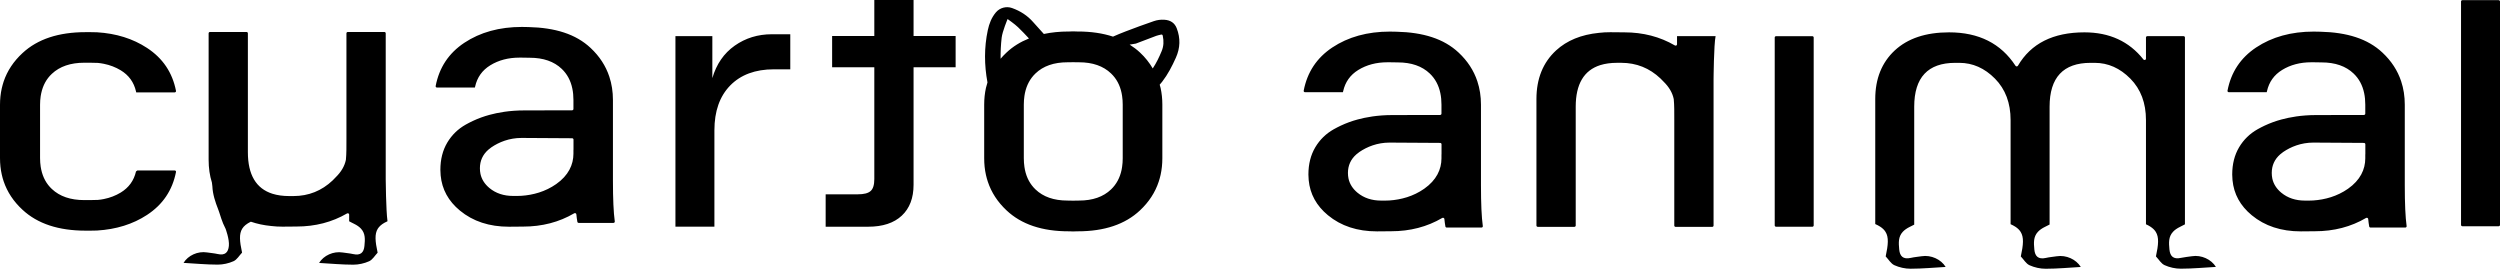 <svg xmlns="http://www.w3.org/2000/svg" xml:space="preserve" style="enable-background:new 0 0 800 86"
   viewBox="0 0 800 86">
   <path
      d="M567.91 72.14V11.99c0-.23.2-.41.45-.41h11.57c.25 0 .45.18.45.41v60.15c0 .23-.2.42-.45.42h-11.57c-.24-.01-.45-.19-.45-.42m219.62-.16V.47c0-.23.2-.42.45-.42h11.57c.25 0 .45.19.45.42v71.51c0 .23-.2.42-.45.42h-11.57c-.25 0-.45-.19-.45-.42M429.81 29.19c.66-2.96 2.27-5.22 4.84-6.8 2.66-1.64 5.78-2.46 9.31-2.46h.8c.46 0 2.53.04 2.53.04 4.34 0 7.77 1.19 10.25 3.57 1.71 1.63 2.84 3.72 3.37 6.26.24 1.14.36 2.37.36 3.69v2.88c0 .23-.2.42-.45.42l-15.22.03c-4.89 0-8.53.71-11.14 1.41-1.84.49-3.65 1.15-5.42 1.98-.75.36-1.49.73-2.23 1.15-2.49 1.4-4.46 3.32-5.92 5.77-1.46 2.46-2.2 5.36-2.2 8.72 0 .6.03 1.19.09 1.77.42 4.46 2.47 8.21 6.17 11.26 4.17 3.44 9.4 5.16 15.7 5.16.85 0 3.83-.04 4.51-.04 6.07 0 11.52-1.42 16.35-4.25.28-.17.66 0 .69.31.09.93.2 1.73.33 2.42.04.2.22.34.44.34h11.09c.27 0 .48-.22.44-.47-.4-2.88-.59-7.22-.59-13.04V33.49c0-2.67-.39-5.16-1.16-7.48-1.14-3.44-3.13-6.5-5.97-9.16-4.75-4.47-11.38-6.5-19.89-6.7-.08 0-1.49-.04-2.13-.04-7.18 0-13.33 1.7-18.43 5.09-4.97 3.31-8.02 7.91-9.15 13.82-.05.25.16.49.44.49h12.11c.03-.1.05-.21.08-.32m31.46 20.22v1.27c0 3.52-1.61 6.97-5.51 9.71-3.5 2.46-7.45 3.51-11.16 3.76-.43.03-.86.04-1.29.04h-1.33c-3.01 0-5.54-.84-7.58-2.52-1.53-1.27-2.5-2.78-2.88-4.53-.12-.58-.18-1.18-.18-1.8 0-2.38.9-4.37 2.69-5.94.29-.26.62-.52.97-.76 2.45-1.67 5.73-3.01 9.65-3.01l16.19.1c.25 0 .45.19.45.42v3.26zM152.04 27.7c.66-2.96 2.27-5.22 4.84-6.8 2.66-1.64 5.78-2.46 9.31-2.46h.8c.46 0 2.53.04 2.53.04 4.34 0 7.77 1.19 10.25 3.57 1.71 1.63 2.84 3.72 3.37 6.26.24 1.14.36 2.37.36 3.69v2.88c0 .23-.2.42-.45.42l-15.22.03c-4.89 0-8.53.71-11.14 1.41-1.84.49-3.65 1.15-5.42 1.98-.75.36-1.49.73-2.23 1.15-2.49 1.4-4.46 3.32-5.92 5.77-1.46 2.46-2.2 5.36-2.2 8.72 0 .6.03 1.19.09 1.77.42 4.46 2.47 8.21 6.17 11.26 4.17 3.44 9.4 5.16 15.7 5.16.85 0 3.83-.04 4.51-.04 6.07 0 11.52-1.42 16.35-4.25.28-.17.66 0 .69.31.09.93.2 1.73.33 2.42.04.2.22.34.44.34h11.09c.27 0 .48-.22.44-.47-.4-2.88-.59-7.22-.59-13.04V32c0-2.67-.39-5.16-1.16-7.48-1.14-3.44-3.13-6.5-5.97-9.16-4.75-4.47-11.38-6.5-19.89-6.7-.08 0-1.49-.04-2.13-.04-7.18 0-13.33 1.7-18.43 5.09-4.97 3.31-8.02 7.91-9.15 13.82-.05.25.16.49.44.49h12.11c.02-.1.05-.21.08-.32m31.46 20.22v1.27c0 3.52-1.61 6.97-5.51 9.71-3.5 2.46-7.45 3.51-11.16 3.76-.43.03-.86.04-1.29.04h-1.33c-3.01 0-5.54-.84-7.58-2.52-1.53-1.27-2.5-2.78-2.88-4.53-.12-.58-.18-1.18-.18-1.8 0-2.38.9-4.37 2.69-5.94.29-.26.62-.52.97-.76 2.45-1.67 5.73-3.01 9.65-3.01l16.19.1c.25 0 .45.19.45.42v3.26zM0 33.53c0-1.85.19-3.61.57-5.29.17-.74.37-1.45.6-2.16 1.16-3.43 3.18-6.47 6.06-9.12 4.8-4.45 11.52-6.67 20.16-6.67 0 0 2.78-.02 3.66.04 6.13.37 11.47 2.04 15.99 5 5.04 3.29 8.13 7.87 9.28 13.75.05.25-.17.49-.44.49H43.59c-.03-.11-.05-.22-.07-.32-.68-2.95-2.31-5.2-4.91-6.77-1.63-.98-3.42-1.67-5.37-2.06-.62-.13-1.26-.22-1.92-.29-.7-.07-4.33-.06-4.33-.06-4.4 0-7.87 1.18-10.39 3.55-1.74 1.62-2.87 3.7-3.41 6.23-.06.3-.12.6-.17.91-.13.87-.2 1.79-.2 2.76v17.07c0 .97.07 1.89.2 2.76.05.31.11.61.17.91.54 2.52 1.67 4.6 3.41 6.22 2.52 2.37 5.97 3.55 10.39 3.55 0 0 3.63.01 4.33-.06.66-.06 1.3-.15 1.92-.28 1.95-.39 3.74-1.08 5.37-2.06 2.6-1.58 4.23-3.82 4.91-6.76.17-.12.28-.21.44-.33h11.92c.28 0 .49.24.44.49-1.15 5.88-4.25 10.46-9.28 13.75-4.52 2.96-9.86 4.62-15.99 4.99-.89.06-3.66.04-3.66.04-8.64 0-15.36-2.21-20.16-6.66-2.88-2.65-4.9-5.69-6.06-9.12-.24-.71-.44-1.42-.6-2.16C.19 54.21 0 52.44 0 50.6V33.53zm511.68-23.02c1.16-.14 2.36-.2 3.61-.2.85 0 3.81.04 4.49.04 6 0 11.4 1.4 16.18 4.19.3.18.69-.02.69-.35v-2.63h12.34c-.57 2.73-.65 13.87-.65 13.87v46.76c0 .23-.2.41-.45.41h-11.67c-.25 0-.45-.18-.45-.41V38.41c0-2.44.02-4.7-.17-6.69 0-.02 0-.04-.01-.05-.41-1.99-1.5-3.84-3.26-5.56-.31-.34-.64-.68-.98-1-3.52-3.33-7.69-5-12.53-5.01h-1.36c-2.02 0-3.82.25-5.38.74-5.23 1.66-7.85 6.09-7.85 13.3v38.04c0 .23-.2.41-.45.41h-11.67c-.25 0-.45-.18-.45-.41V31.7c0-6.52 2.1-11.71 6.29-15.57 3.46-3.18 8.04-5.06 13.73-5.62m213.75 18.68c.66-2.96 2.27-5.22 4.84-6.8 2.66-1.64 5.78-2.46 9.31-2.46h.8c.46 0 2.53.04 2.53.04 4.34 0 7.77 1.19 10.25 3.57 1.71 1.63 2.84 3.72 3.37 6.26.24 1.14.36 2.37.36 3.69v2.88c0 .23-.2.42-.45.42l-15.22.03c-4.89 0-8.53.71-11.14 1.41-1.84.49-3.65 1.15-5.42 1.98-.75.36-1.49.73-2.23 1.15-2.49 1.4-4.46 3.32-5.92 5.77-1.46 2.46-2.2 5.36-2.2 8.72 0 .6.03 1.19.09 1.77.42 4.46 2.47 8.21 6.17 11.26 4.17 3.44 9.4 5.16 15.7 5.16.85 0 3.83-.04 4.51-.04 6.07 0 11.52-1.42 16.35-4.25.28-.17.66 0 .69.31.09.93.2 1.73.33 2.42.04.2.22.34.44.34h11.09c.27 0 .48-.22.44-.47-.4-2.88-.59-7.22-.59-13.04V33.49c0-2.67-.39-5.16-1.16-7.48-1.14-3.44-3.13-6.5-5.97-9.16-4.74-4.47-11.38-6.5-19.89-6.7-.08 0-1.49-.04-2.13-.04-7.18 0-13.33 1.7-18.43 5.09-4.97 3.31-8.02 7.91-9.15 13.82-.05.25.16.49.44.49h12.11c.02-.1.05-.21.08-.32m31.46 20.22v1.27c0 3.52-1.61 6.97-5.51 9.71-3.5 2.46-7.45 3.51-11.16 3.76-.43.03-.86.04-1.29.04h-1.33c-3.01 0-5.54-.84-7.58-2.52-1.53-1.27-2.5-2.78-2.88-4.53-.12-.58-.18-1.18-.18-1.8 0-2.38.9-4.37 2.69-5.94.29-.26.62-.52.97-.76 2.45-1.67 5.73-3.01 9.65-3.01l16.19.1c.25 0 .45.19.45.42v3.26zM701.36 82c-1.14.18-2.29.26-3.41.51-2.5.57-3.52-.54-3.73-2.67-.21-2.2-.32-4.08 1.14-5.66.54-.59 1.29-1.13 2.34-1.63.02-.01.04-.02.05-.03.49-.23.96-.47 1.43-.73v-59.8c0-.23-.2-.42-.45-.42h-11.57c-.25 0-.45.18-.45.42v6.8c0 .4-.55.57-.81.24-4.58-5.79-10.88-8.68-18.88-8.68-10.02 0-17.11 3.56-21.28 10.68-.17.29-.6.3-.78.02-4.65-7.13-11.73-10.7-21.25-10.7-7.44 0-13.23 1.93-17.39 5.79-4.15 3.86-6.24 9.05-6.24 15.55V71.7c.61.27 1.14.54 1.59.84.75.49 1.31 1.03 1.69 1.65 1.09 1.73.86 4.11.06 7.86.95 1 1.66 2.31 2.79 2.82 1.57.71 3.45 1.13 5.19 1.12 3.79-.01 7.57-.36 11.21-.57-1.47-2.42-4.67-3.92-7.73-3.42-1.14.18-2.3.26-3.41.52-2.49.57-3.52-.55-3.72-2.67-.21-2.2-.32-4.08 1.13-5.66.54-.59 1.3-1.14 2.36-1.65.01 0 .02-.01.03-.01.43-.21.86-.43 1.28-.65V34.14c0-9.35 4.38-14.03 13.12-14.03h1.31c4.29 0 8.09 1.69 11.42 5.06 3.33 3.38 4.99 7.79 4.99 13.24v33.33c.58.26 1.08.53 1.52.81.75.49 1.31 1.03 1.69 1.65 1.09 1.73.87 4.11.06 7.86.95 1 1.66 2.31 2.79 2.82 1.57.71 3.45 1.13 5.19 1.12 3.79-.01 7.58-.36 11.21-.57-1.47-2.42-4.66-3.92-7.73-3.42-1.13.18-2.29.26-3.41.52-2.49.57-3.52-.55-3.72-2.67-.21-2.2-.32-4.08 1.13-5.66.54-.59 1.3-1.14 2.36-1.65.01 0 .02-.01.03-.01.46-.22.91-.45 1.36-.69V34.14c0-9.35 4.38-14.03 13.12-14.03h1.31c4.29 0 8.09 1.69 11.42 5.06 3.33 3.38 4.99 7.79 4.99 13.24v33.36c.56.25 1.04.51 1.46.79.74.49 1.29 1.02 1.67 1.63 1.09 1.73.87 4.11.06 7.86.95 1 1.66 2.31 2.79 2.81 1.57.71 3.45 1.13 5.19 1.12 3.79-.01 7.58-.36 11.21-.57-1.47-2.41-4.66-3.92-7.73-3.41m-485.22-9.45V11.57h11.81v13.42c1.31-4.47 3.69-7.93 7.15-10.37 3.46-2.44 7.42-3.66 11.88-3.66h5.91v11.22h-5.25c-5.95 0-10.61 1.73-13.98 5.18-3.37 3.46-5.05 8.23-5.05 14.33v30.85h-12.47zm62.44-11.41c.8-.68 1.2-1.97 1.2-3.84V21.52h-13.5V11.51h13.5V0h12.56v11.51h13.46v10.01h-13.46v37.6c0 4.23-1.25 7.53-3.77 9.89-2.51 2.35-6.1 3.54-10.77 3.54h-13.59V62.18h10.28c1.94 0 3.31-.34 4.09-1.04m90.3-39.24c-1.08-1.83-2.41-3.54-4.08-5.09-1.01-.95-2.13-1.78-3.31-2.53l1.98-.33c2.17-.83 4.35-1.66 6.53-2.48.46-.18.97-.25 1.45-.38.38-.11.56-.01.64.38.36 1.67.3 3.31-.36 4.89-.79 1.91-1.69 3.79-2.85 5.54m-9.61 13.53v15.21c0 .97-.07 1.91-.2 2.78-.05.31-.1.62-.16.92-.53 2.54-1.66 4.63-3.37 6.27-2.48 2.38-5.89 3.57-10.26 3.57l-1.8.03h-.21l-1.66-.03c-4.36 0-7.78-1.19-10.26-3.57-1.71-1.64-2.84-3.72-3.37-6.27-.06-.3-.12-.61-.16-.92-.13-.87-.2-1.8-.2-2.78V33.47c0-.97.07-1.9.2-2.78.04-.31.1-.61.16-.91.53-2.54 1.66-4.63 3.37-6.27 2.48-2.39 5.91-3.58 10.26-3.58l1.66-.02h.21l1.8.02c4.35 0 7.78 1.19 10.26 3.58 1.72 1.64 2.84 3.72 3.37 6.27.07.3.11.6.16.91.13.88.2 1.8.2 2.78v1.96zM320.19 18.8c-.02-2.24.08-4.49.34-6.73.23-2.02 1.9-5.98 1.9-5.98s2.36 1.66 3.34 2.62c1.21 1.17 2.37 2.37 3.5 3.6-2.73 1.09-5.14 2.57-7.18 4.5-.68.63-1.31 1.3-1.9 1.99m56.08-.31c1.41-3.13 1.51-6.27.28-9.45-.67-1.72-2.01-2.6-3.94-2.72-1.17-.08-2.32.07-3.4.45-3.02 1.07-6.06 2.11-9.03 3.29-1.35.53-2.71 1.06-4.02 1.66-3.3-1.09-7.05-1.64-11.27-1.64h-.23c-.39-.02-.78-.03-1.17-.04h-.21c-.39.01-.64.02-1.03.04h-.23c-2.89 0-5.54.27-7.99.79-1.14-1.26-2.3-2.52-3.42-3.8-1.82-2.08-4.07-3.54-6.76-4.5-1.82-.65-3.88-.11-5.14 1.36-1.43 1.69-2.17 3.64-2.61 5.7-1.2 5.6-1.14 11.19-.11 16.75-.18.58-.35 1.16-.49 1.76-.37 1.69-.56 3.46-.56 5.32v17.18c0 1.86.18 3.64.56 5.32.17.74.36 1.47.6 2.17 1.14 3.45 3.14 6.51 5.98 9.18 4.75 4.48 11.38 6.71 19.93 6.71h.23c.39.02.63.03 1.03.04h.21c.39-.01.78-.02 1.17-.04h.23c8.54 0 15.18-2.24 19.93-6.71 2.84-2.67 4.84-5.73 5.98-9.18.23-.7.43-1.43.6-2.17.37-1.69.56-3.46.56-5.32V33.46c0-1.86-.19-3.63-.56-5.32-.08-.35-.19-.69-.29-1.04.26-.31.54-.61.79-.94 1.83-2.37 3.17-4.98 4.38-7.67M123.99 70.7c-.48-3.44-.56-13.3-.56-13.3V10.65c0-.23-.2-.42-.45-.42h-11.67c-.25 0-.45.19-.45.42v33.77c0 2.45.02 4.7-.17 6.69 0 .02 0 .04-.01.06-.41 1.99-1.5 3.84-3.26 5.56-.31.35-.64.68-.97 1-3.52 3.33-7.7 5-12.53 5.01h-1.36c-2.02 0-3.82-.25-5.38-.74-5.24-1.66-7.86-6.09-7.86-13.3V10.65c0-.23-.2-.42-.45-.42H67.21c-.25 0-.45.19-.45.42v40.48c0 2.65.35 5.07 1.05 7.28.04.4.1.81.15 1.22.1 2.5.91 4.96 1.86 7.37.1.29.21.59.32.89.27 1.01 1.14 3.39 1.25 3.61.25.54.5 1.08.75 1.61.01.01.02.02.03.04 0 0 1.28 3.39 1.07 5.53-.2 2.07-1.2 3.16-3.63 2.6-1.09-.25-2.22-.32-3.33-.5-2.99-.49-6.11.97-7.55 3.34 3.55.2 7.24.55 10.94.56 1.7 0 3.54-.41 5.07-1.1 1.1-.5 1.79-1.77 2.72-2.74-.79-3.66-1-5.98.06-7.67.53-.86 1.4-1.56 2.69-2.2.03 0 .06-.01.08-.02 1.97.68 4.13 1.14 6.48 1.37 1.16.14 2.37.21 3.61.21.85 0 3.81-.04 4.49-.04 6 0 11.39-1.4 16.17-4.18.3-.18.69.02.69.35v2.15c.3.17.61.32.92.48l.54.27c1.05.5 1.8 1.04 2.33 1.62 1.42 1.54 1.31 3.38 1.1 5.52-.2 2.07-1.2 3.16-3.64 2.6-1.08-.25-2.22-.32-3.32-.5-2.99-.49-6.11.97-7.55 3.34 3.55.2 7.24.55 10.94.56 1.7 0 3.54-.41 5.07-1.1 1.1-.5 1.8-1.77 2.72-2.74-.79-3.66-1-5.98.05-7.67.46-.72 1.14-1.34 2.11-1.89.3-.17.62-.33.98-.49.01-.06.01-.08.01-.11" />
</svg>